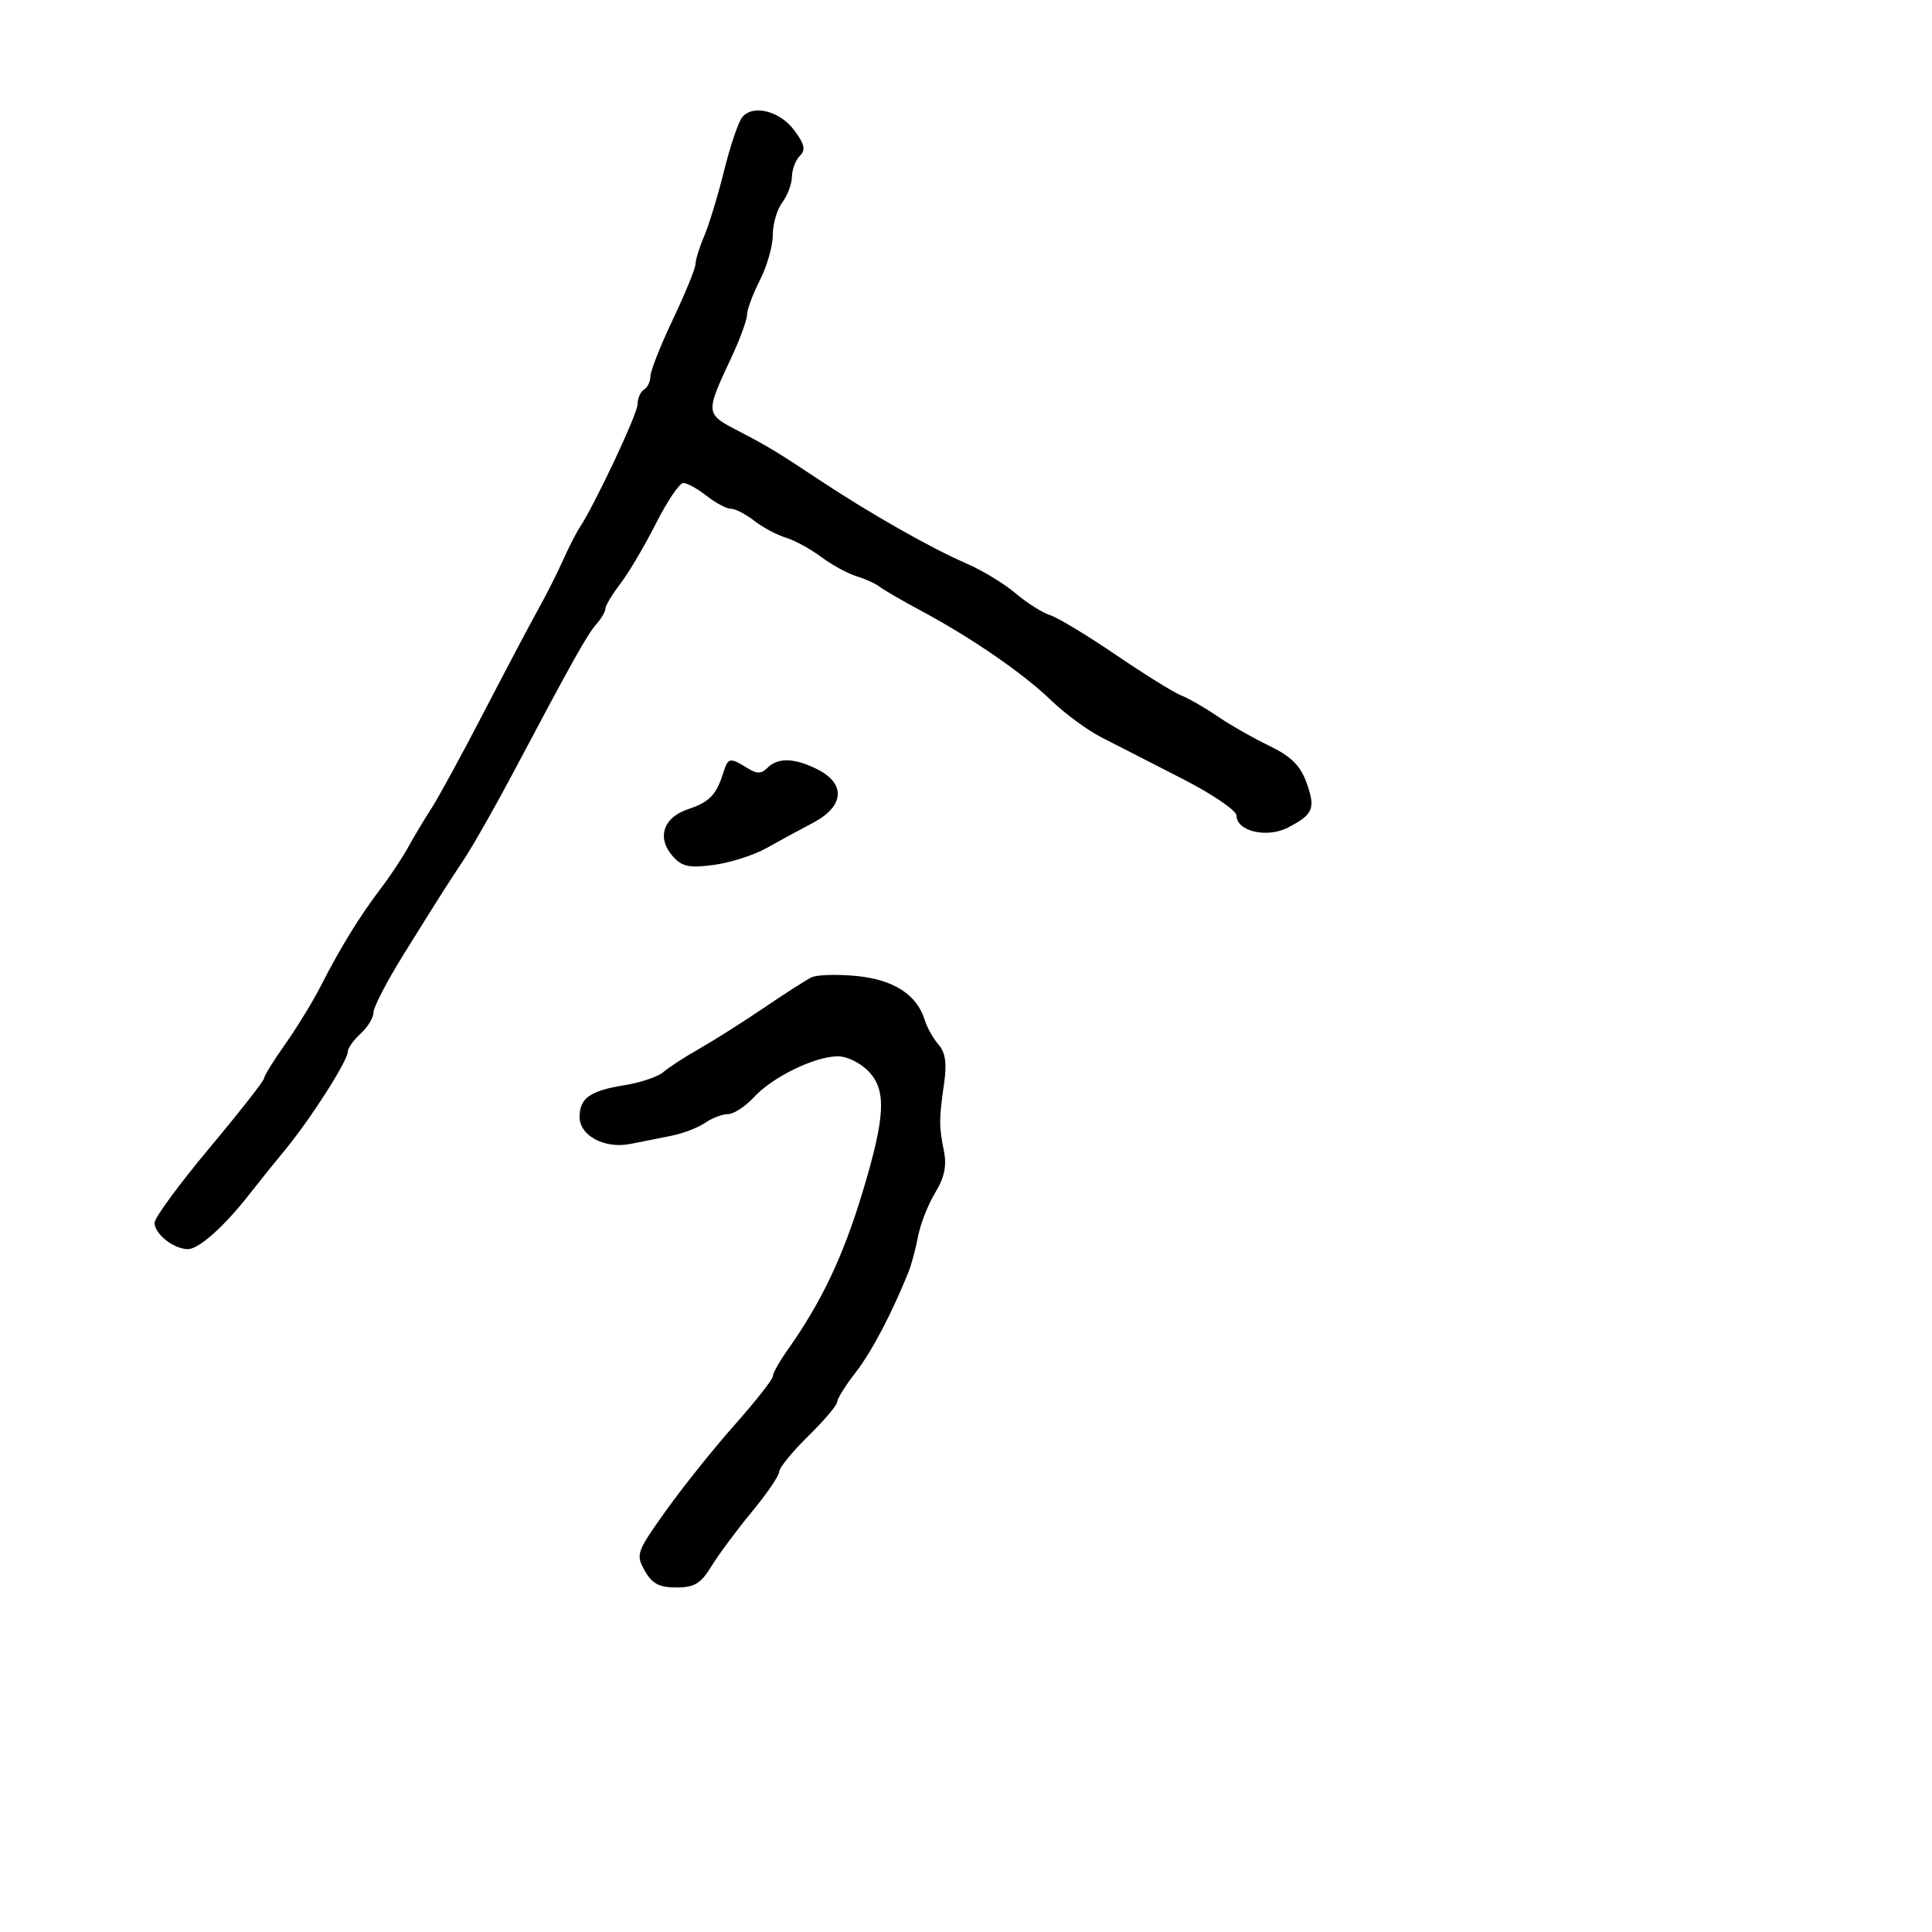 <svg xmlns="http://www.w3.org/2000/svg" width="300" height="300" viewBox="0 0 300 300" version="1.1">
	<path d="M 115.252 18.199 C 114.660 18.915, 113.394 22.650, 112.438 26.500 C 111.483 30.350, 110.094 34.918, 109.351 36.651 C 108.608 38.384, 108 40.340, 108 40.997 C 108 41.654, 106.425 45.511, 104.500 49.568 C 102.575 53.624, 101 57.604, 101 58.413 C 101 59.221, 100.550 60.160, 100 60.500 C 99.450 60.840, 99 61.863, 99 62.774 C 99 64.260, 92.428 78.242, 89.962 82 C 89.421 82.825, 88.278 85.075, 87.421 87 C 86.565 88.925, 84.861 92.300, 83.635 94.500 C 82.408 96.700, 78.604 103.900, 75.180 110.500 C 71.757 117.100, 68.079 123.850, 67.008 125.500 C 65.937 127.150, 64.319 129.850, 63.412 131.500 C 62.506 133.150, 60.580 136.056, 59.132 137.959 C 55.853 142.267, 52.832 147.171, 49.867 153 C 48.608 155.475, 46.098 159.585, 44.289 162.134 C 42.480 164.683, 41 167.072, 41 167.444 C 41 167.815, 37.175 172.696, 32.500 178.289 C 27.825 183.882, 24 189.093, 24 189.869 C 24 191.601, 26.917 193.925, 29.144 193.968 C 30.845 194.001, 34.830 190.451, 38.758 185.402 C 40.001 183.806, 42.499 180.700, 44.312 178.500 C 48.277 173.686, 54 164.717, 54 163.317 C 54 162.763, 54.900 161.495, 56 160.500 C 57.100 159.505, 58 158.017, 58 157.195 C 58 156.373, 60.138 152.270, 62.750 148.079 C 68.817 138.346, 69.004 138.050, 72.073 133.400 C 73.488 131.255, 76.911 125.225, 79.681 120 C 88.894 102.617, 91.192 98.513, 92.602 96.921 C 93.371 96.053, 94 94.970, 94 94.516 C 94 94.061, 95.062 92.296, 96.360 90.594 C 97.658 88.892, 100.139 84.688, 101.874 81.250 C 103.609 77.813, 105.514 75, 106.107 75 C 106.699 75, 108.329 75.900, 109.727 77 C 111.126 78.100, 112.823 79, 113.500 79 C 114.177 79, 115.803 79.838, 117.115 80.862 C 118.427 81.887, 120.625 83.064, 122 83.479 C 123.375 83.893, 125.850 85.240, 127.500 86.472 C 129.150 87.704, 131.625 89.057, 133 89.479 C 134.375 89.900, 135.991 90.635, 136.590 91.112 C 137.190 91.589, 140.115 93.284, 143.090 94.877 C 150.891 99.055, 158.932 104.601, 163.261 108.789 C 165.330 110.790, 168.799 113.344, 170.970 114.464 C 173.142 115.584, 178.762 118.460, 183.459 120.855 C 188.157 123.250, 192 125.849, 192 126.630 C 192 129.084, 196.727 130.192, 199.993 128.504 C 203.942 126.461, 204.322 125.532, 202.858 121.484 C 201.909 118.858, 200.452 117.430, 197.046 115.785 C 194.546 114.577, 190.925 112.512, 189 111.194 C 187.075 109.877, 184.564 108.435, 183.420 107.989 C 182.276 107.543, 177.714 104.710, 173.283 101.693 C 168.852 98.675, 164.246 95.895, 163.047 95.515 C 161.849 95.135, 159.436 93.605, 157.684 92.116 C 155.933 90.627, 152.475 88.535, 150 87.466 C 144.593 85.131, 135.108 79.745, 127.356 74.607 C 120.546 70.093, 119.253 69.309, 114.760 66.976 C 109.468 64.227, 109.473 64.280, 113.619 55.404 C 114.929 52.600, 116 49.658, 116 48.865 C 116 48.072, 116.900 45.658, 118 43.500 C 119.100 41.342, 120 38.183, 120 36.480 C 120 34.776, 120.661 32.509, 121.468 31.441 C 122.276 30.374, 122.951 28.578, 122.968 27.450 C 122.986 26.322, 123.539 24.861, 124.197 24.203 C 125.127 23.273, 124.937 22.390, 123.348 20.253 C 121.096 17.223, 116.934 16.167, 115.252 18.199 M 112.396 119.750 C 111.269 123.397, 110.207 124.533, 106.904 125.625 C 102.935 126.938, 101.915 130.143, 104.542 133.047 C 105.932 134.583, 107.095 134.813, 110.872 134.299 C 113.418 133.954, 117.075 132.784, 119 131.700 C 120.925 130.617, 124.188 128.845, 126.250 127.764 C 131.049 125.248, 131.387 121.769, 127.050 119.526 C 123.484 117.682, 120.820 117.580, 119.175 119.225 C 118.208 120.192, 117.536 120.192, 115.989 119.225 C 113.414 117.617, 113.039 117.672, 112.396 119.750 M 126 151.764 C 125.175 152.169, 121.849 154.300, 118.609 156.500 C 115.368 158.700, 110.868 161.550, 108.609 162.833 C 106.349 164.116, 103.825 165.755, 103 166.474 C 102.175 167.194, 99.475 168.107, 97 168.504 C 91.611 169.369, 90 170.508, 90 173.453 C 90 176.366, 93.927 178.436, 97.919 177.625 C 99.613 177.281, 102.463 176.713, 104.250 176.363 C 106.037 176.012, 108.388 175.112, 109.473 174.363 C 110.557 173.613, 112.166 173, 113.048 173 C 113.930 173, 115.742 171.816, 117.076 170.368 C 119.962 167.235, 126.481 164.053, 130.076 164.022 C 131.532 164.010, 133.643 165.056, 134.932 166.428 C 137.670 169.342, 137.459 173.427, 133.973 185 C 130.931 195.096, 127.579 202.155, 122.253 209.683 C 121.014 211.434, 120 213.251, 120 213.722 C 120 214.192, 117.338 217.576, 114.084 221.242 C 110.830 224.908, 106.023 230.912, 103.402 234.585 C 98.843 240.974, 98.701 241.376, 100.107 243.881 C 101.248 245.914, 102.347 246.500, 105.018 246.500 C 107.837 246.500, 108.824 245.903, 110.479 243.196 C 111.591 241.379, 114.412 237.581, 116.750 234.756 C 119.088 231.931, 121 229.124, 121 228.518 C 121 227.912, 123.025 225.429, 125.500 223 C 127.975 220.571, 130 218.180, 130 217.686 C 130 217.192, 131.278 215.148, 132.840 213.144 C 135.325 209.957, 138.451 204.019, 141.078 197.500 C 141.521 196.400, 142.183 193.925, 142.550 192 C 142.916 190.075, 144.116 187.019, 145.215 185.208 C 146.657 182.835, 147.034 181.021, 146.567 178.708 C 145.793 174.877, 145.796 173.804, 146.602 168.200 C 147.046 165.107, 146.801 163.423, 145.728 162.200 C 144.908 161.265, 143.951 159.559, 143.601 158.408 C 142.401 154.458, 138.744 152.098, 132.973 151.549 C 129.963 151.262, 126.825 151.359, 126 151.764" stroke="none" fill="black" fill-rule="evenodd"/>
</svg>